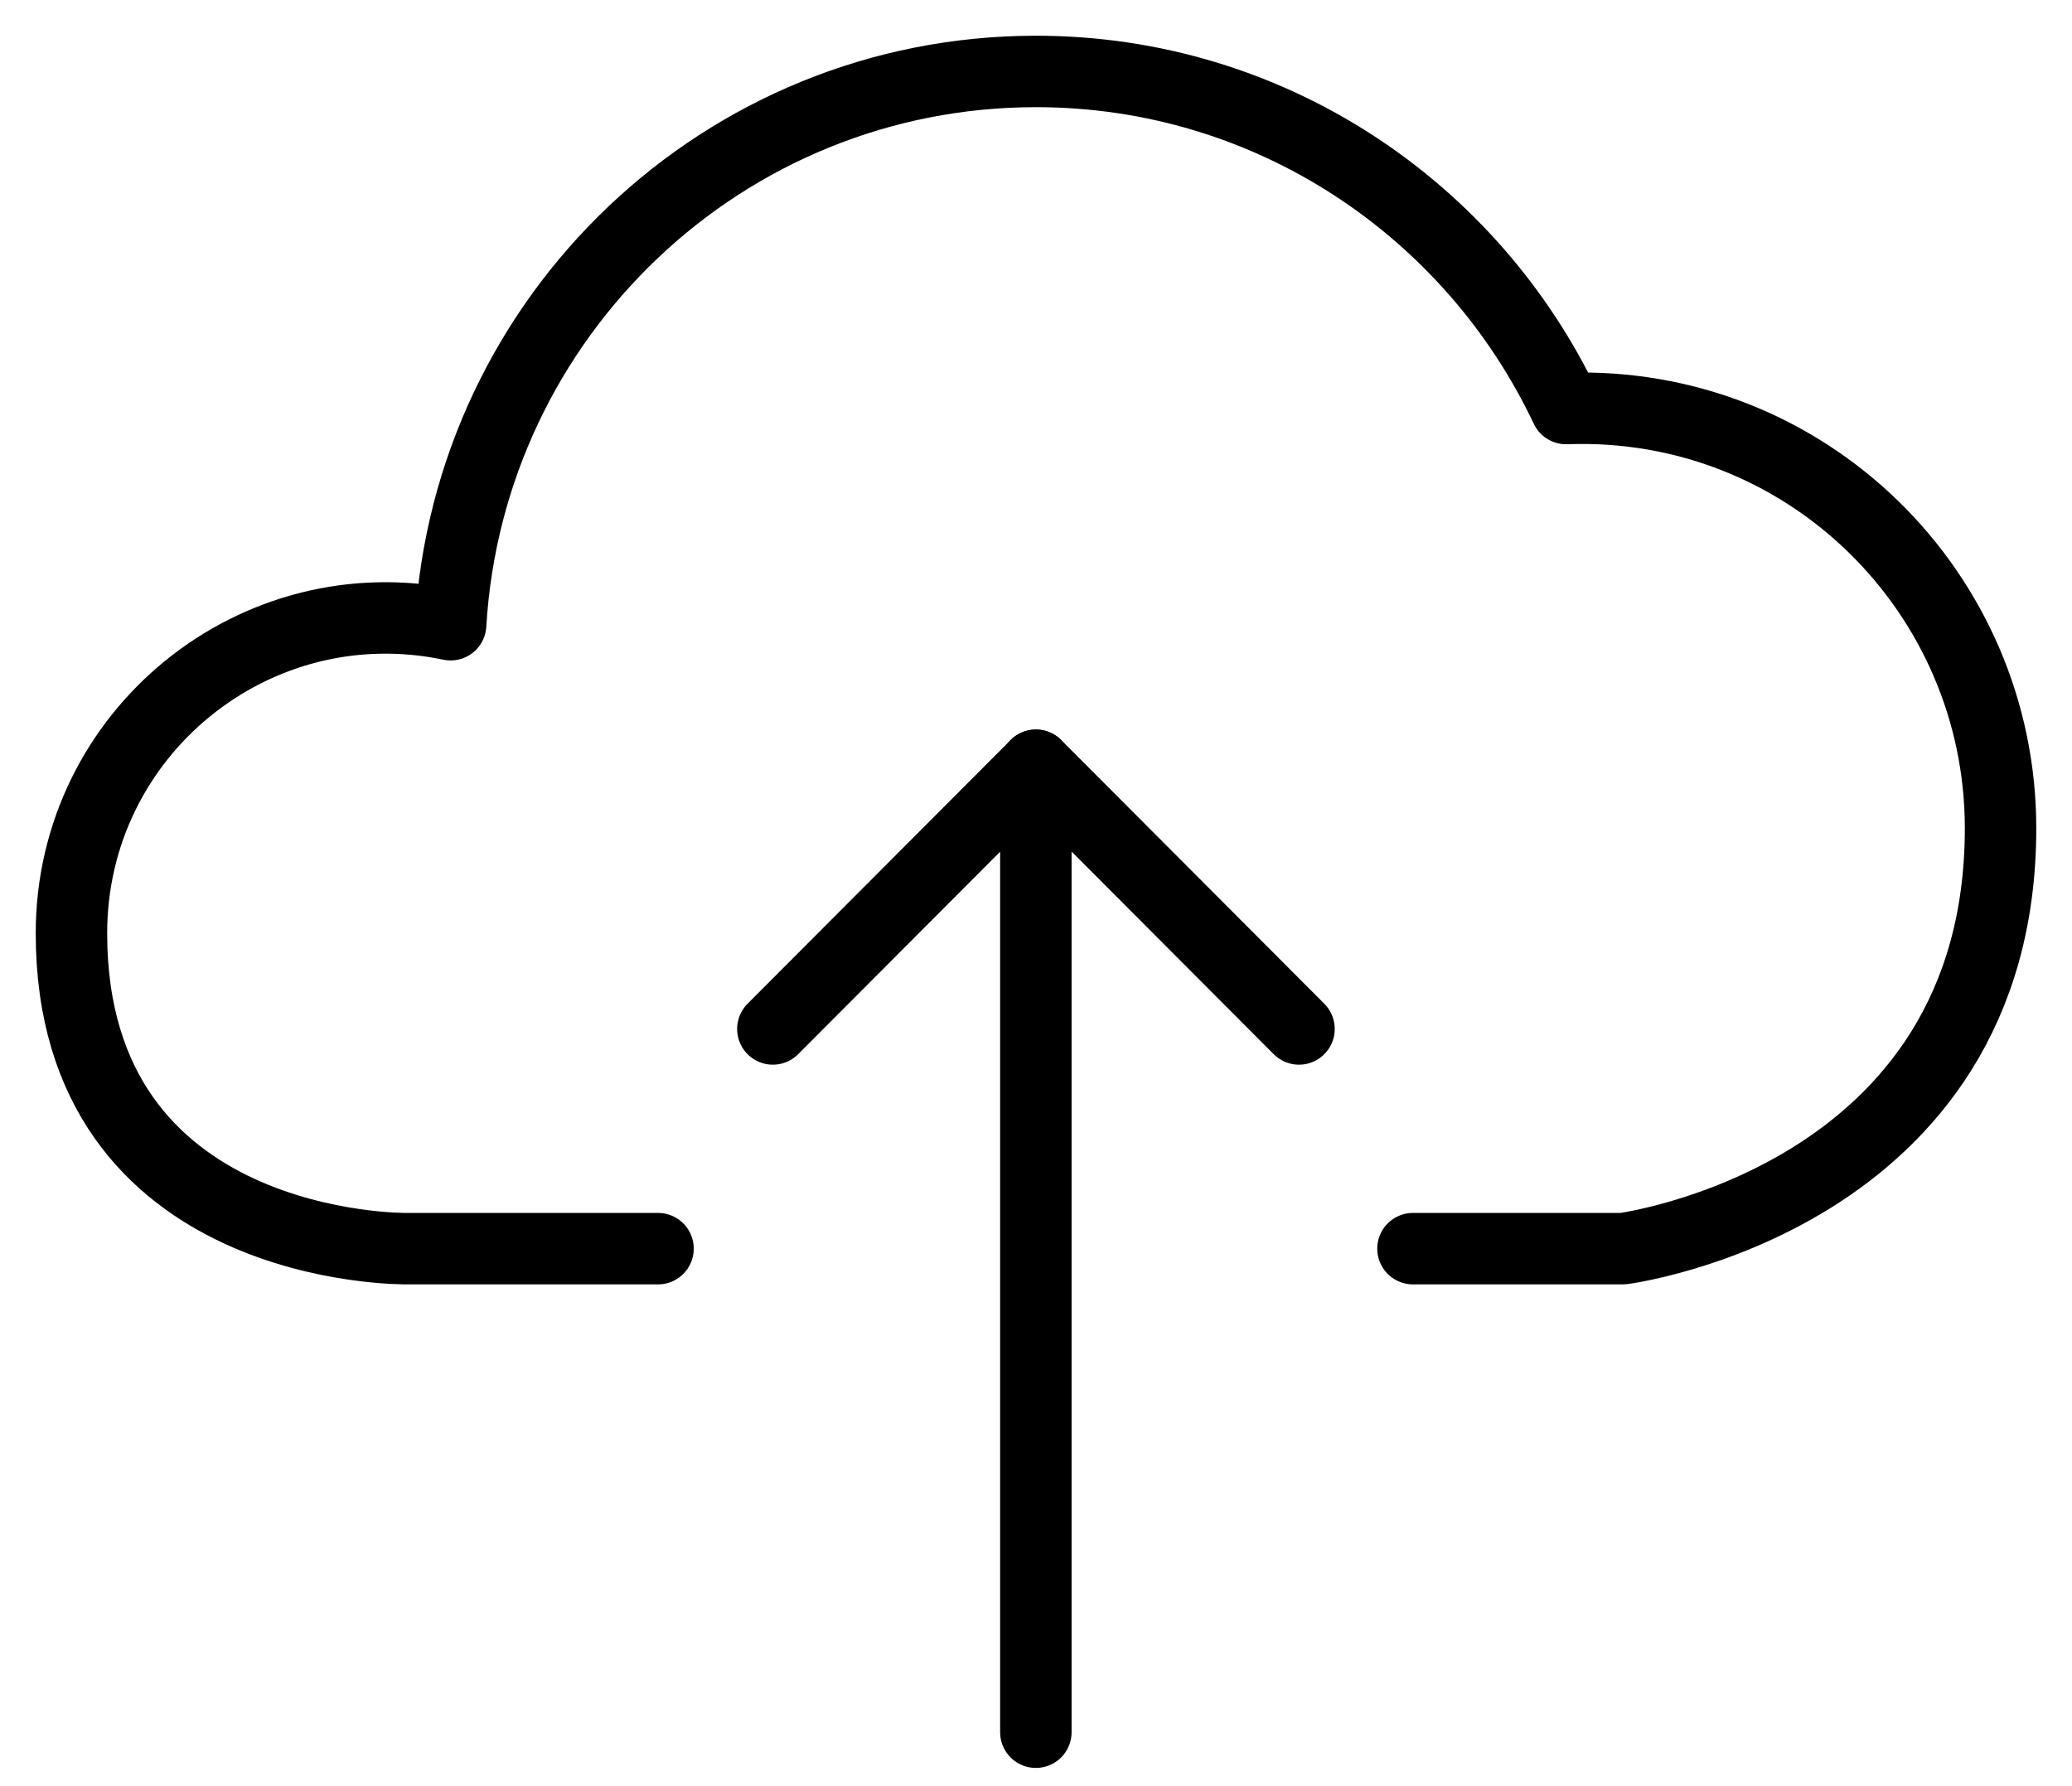 <svg width="29" height="25" viewBox="0 0 29 25" fill="none" xmlns="http://www.w3.org/2000/svg">
<path d="M19.776 17.477H22.716C22.716 17.477 28 16.787 28 11.592C28 8.301 25.289 5.595 21.919 5.718C20.602 2.932 17.779 1 14.5 1C10.127 1 6.562 4.427 6.307 8.744C3.567 8.171 1 10.261 1 13.062C1 17.547 5.695 17.477 5.695 17.477H9.21" stroke="currentColor" stroke-linecap="round" stroke-linejoin="round"/>
<path d="M14.498 10.711V24.245" stroke="currentColor" stroke-linecap="round" stroke-linejoin="round"/>
<path d="M18.181 14.402L14.499 10.711L10.817 14.402" stroke="currentColor" stroke-linecap="round" stroke-linejoin="round"/>
</svg>
